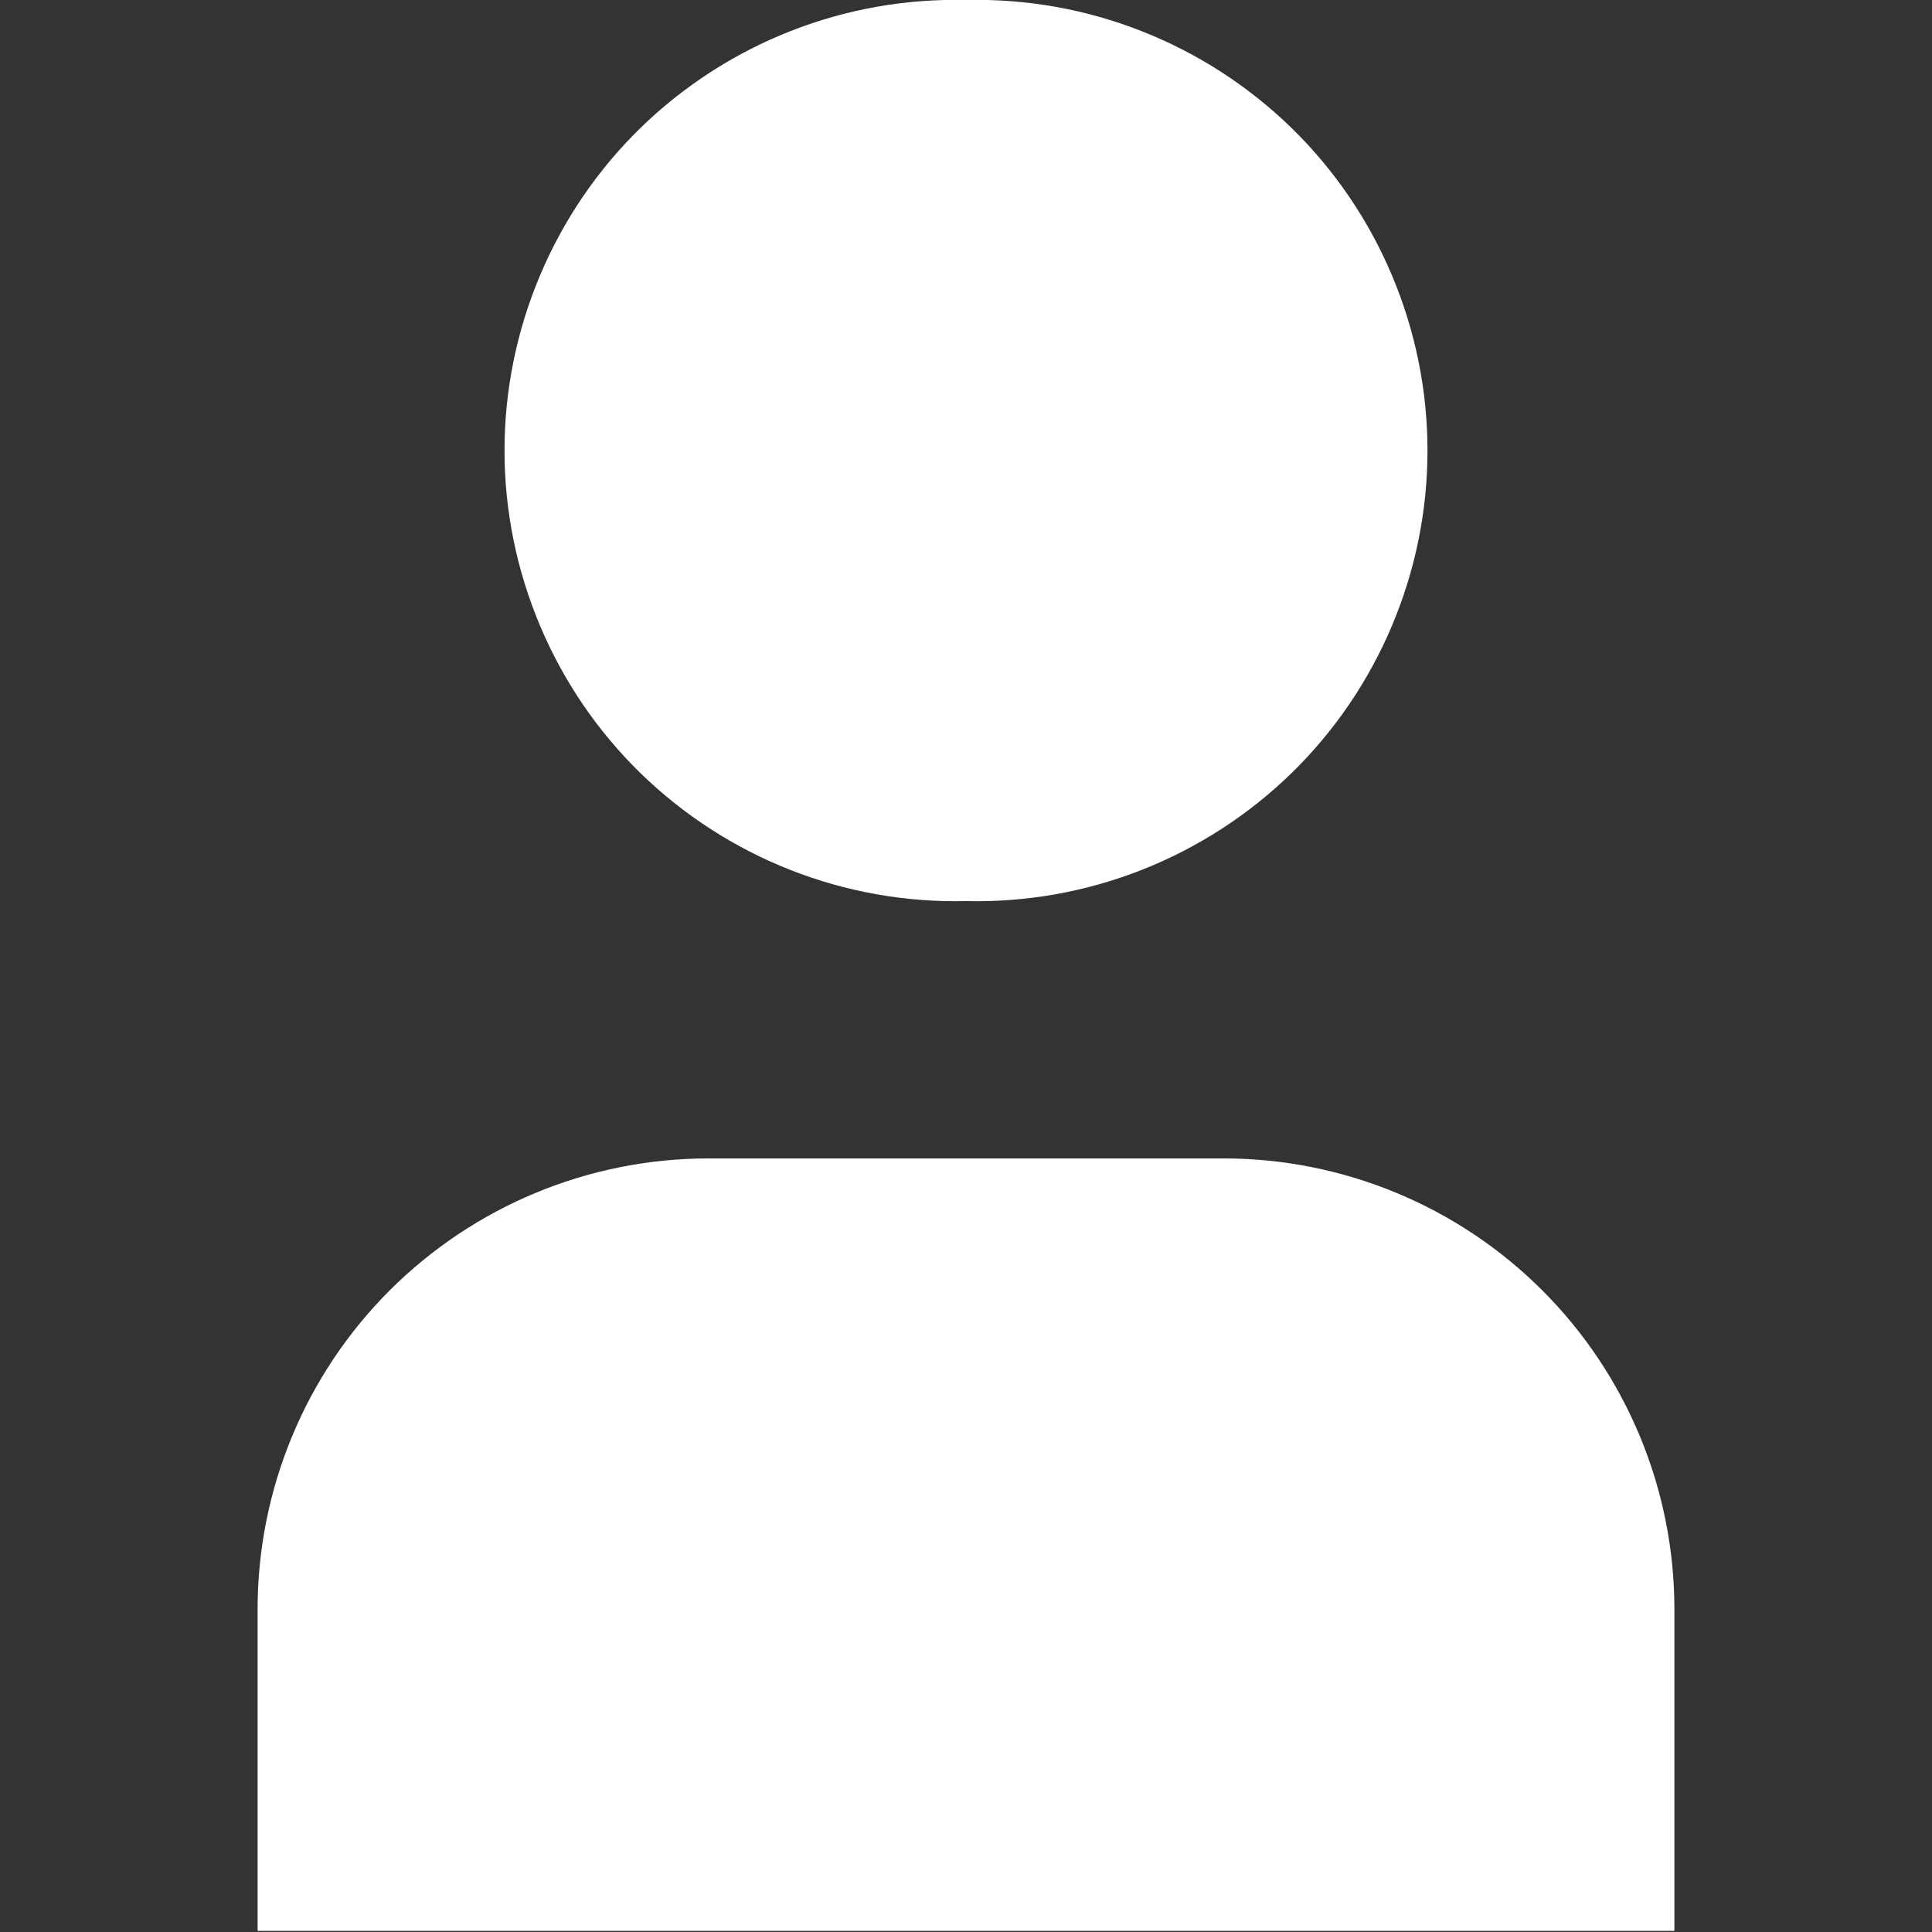 <svg width="15" height="15" viewBox="0 0 15 15" fill="none" xmlns="http://www.w3.org/2000/svg">
<rect x="0" y="0" width="15" height="15" fill="#333333" stroke="none"/>
<g clip-path="url(#clip0_2_34)">
<path d="M7.5 -7.01286e-06C7.034 -0.011 6.57 0.071 6.136 0.242C5.701 0.413 5.306 0.669 4.972 0.994C4.638 1.32 4.373 1.71 4.192 2.14C4.011 2.57 3.917 3.031 3.917 3.498C3.917 3.965 4.011 4.426 4.192 4.856C4.373 5.286 4.638 5.676 4.972 6.002C5.306 6.327 5.701 6.583 6.136 6.754C6.57 6.925 7.034 7.007 7.5 6.996C7.966 7.007 8.43 6.925 8.864 6.754C9.299 6.583 9.694 6.327 10.028 6.002C10.362 5.676 10.627 5.286 10.808 4.856C10.989 4.426 11.083 3.965 11.083 3.498C11.083 3.031 10.989 2.57 10.808 2.14C10.627 1.71 10.362 1.32 10.028 0.994C9.694 0.669 9.299 0.413 8.864 0.242C8.43 0.071 7.966 -0.011 7.5 -7.01286e-06V-7.01286e-06ZM5.5 8.994C4.572 8.994 3.682 9.363 3.025 10.019C2.369 10.675 2 11.566 2 12.494V14.991H13V12.494C13 11.566 12.631 10.675 11.975 10.019C11.319 9.363 10.428 8.994 9.5 8.994H5.5Z" fill="white"/>
</g>
<defs>
<clipPath id="clip0_2_34">
<rect width="15" height="15" fill="white"/>
</clipPath>
</defs>
</svg>
